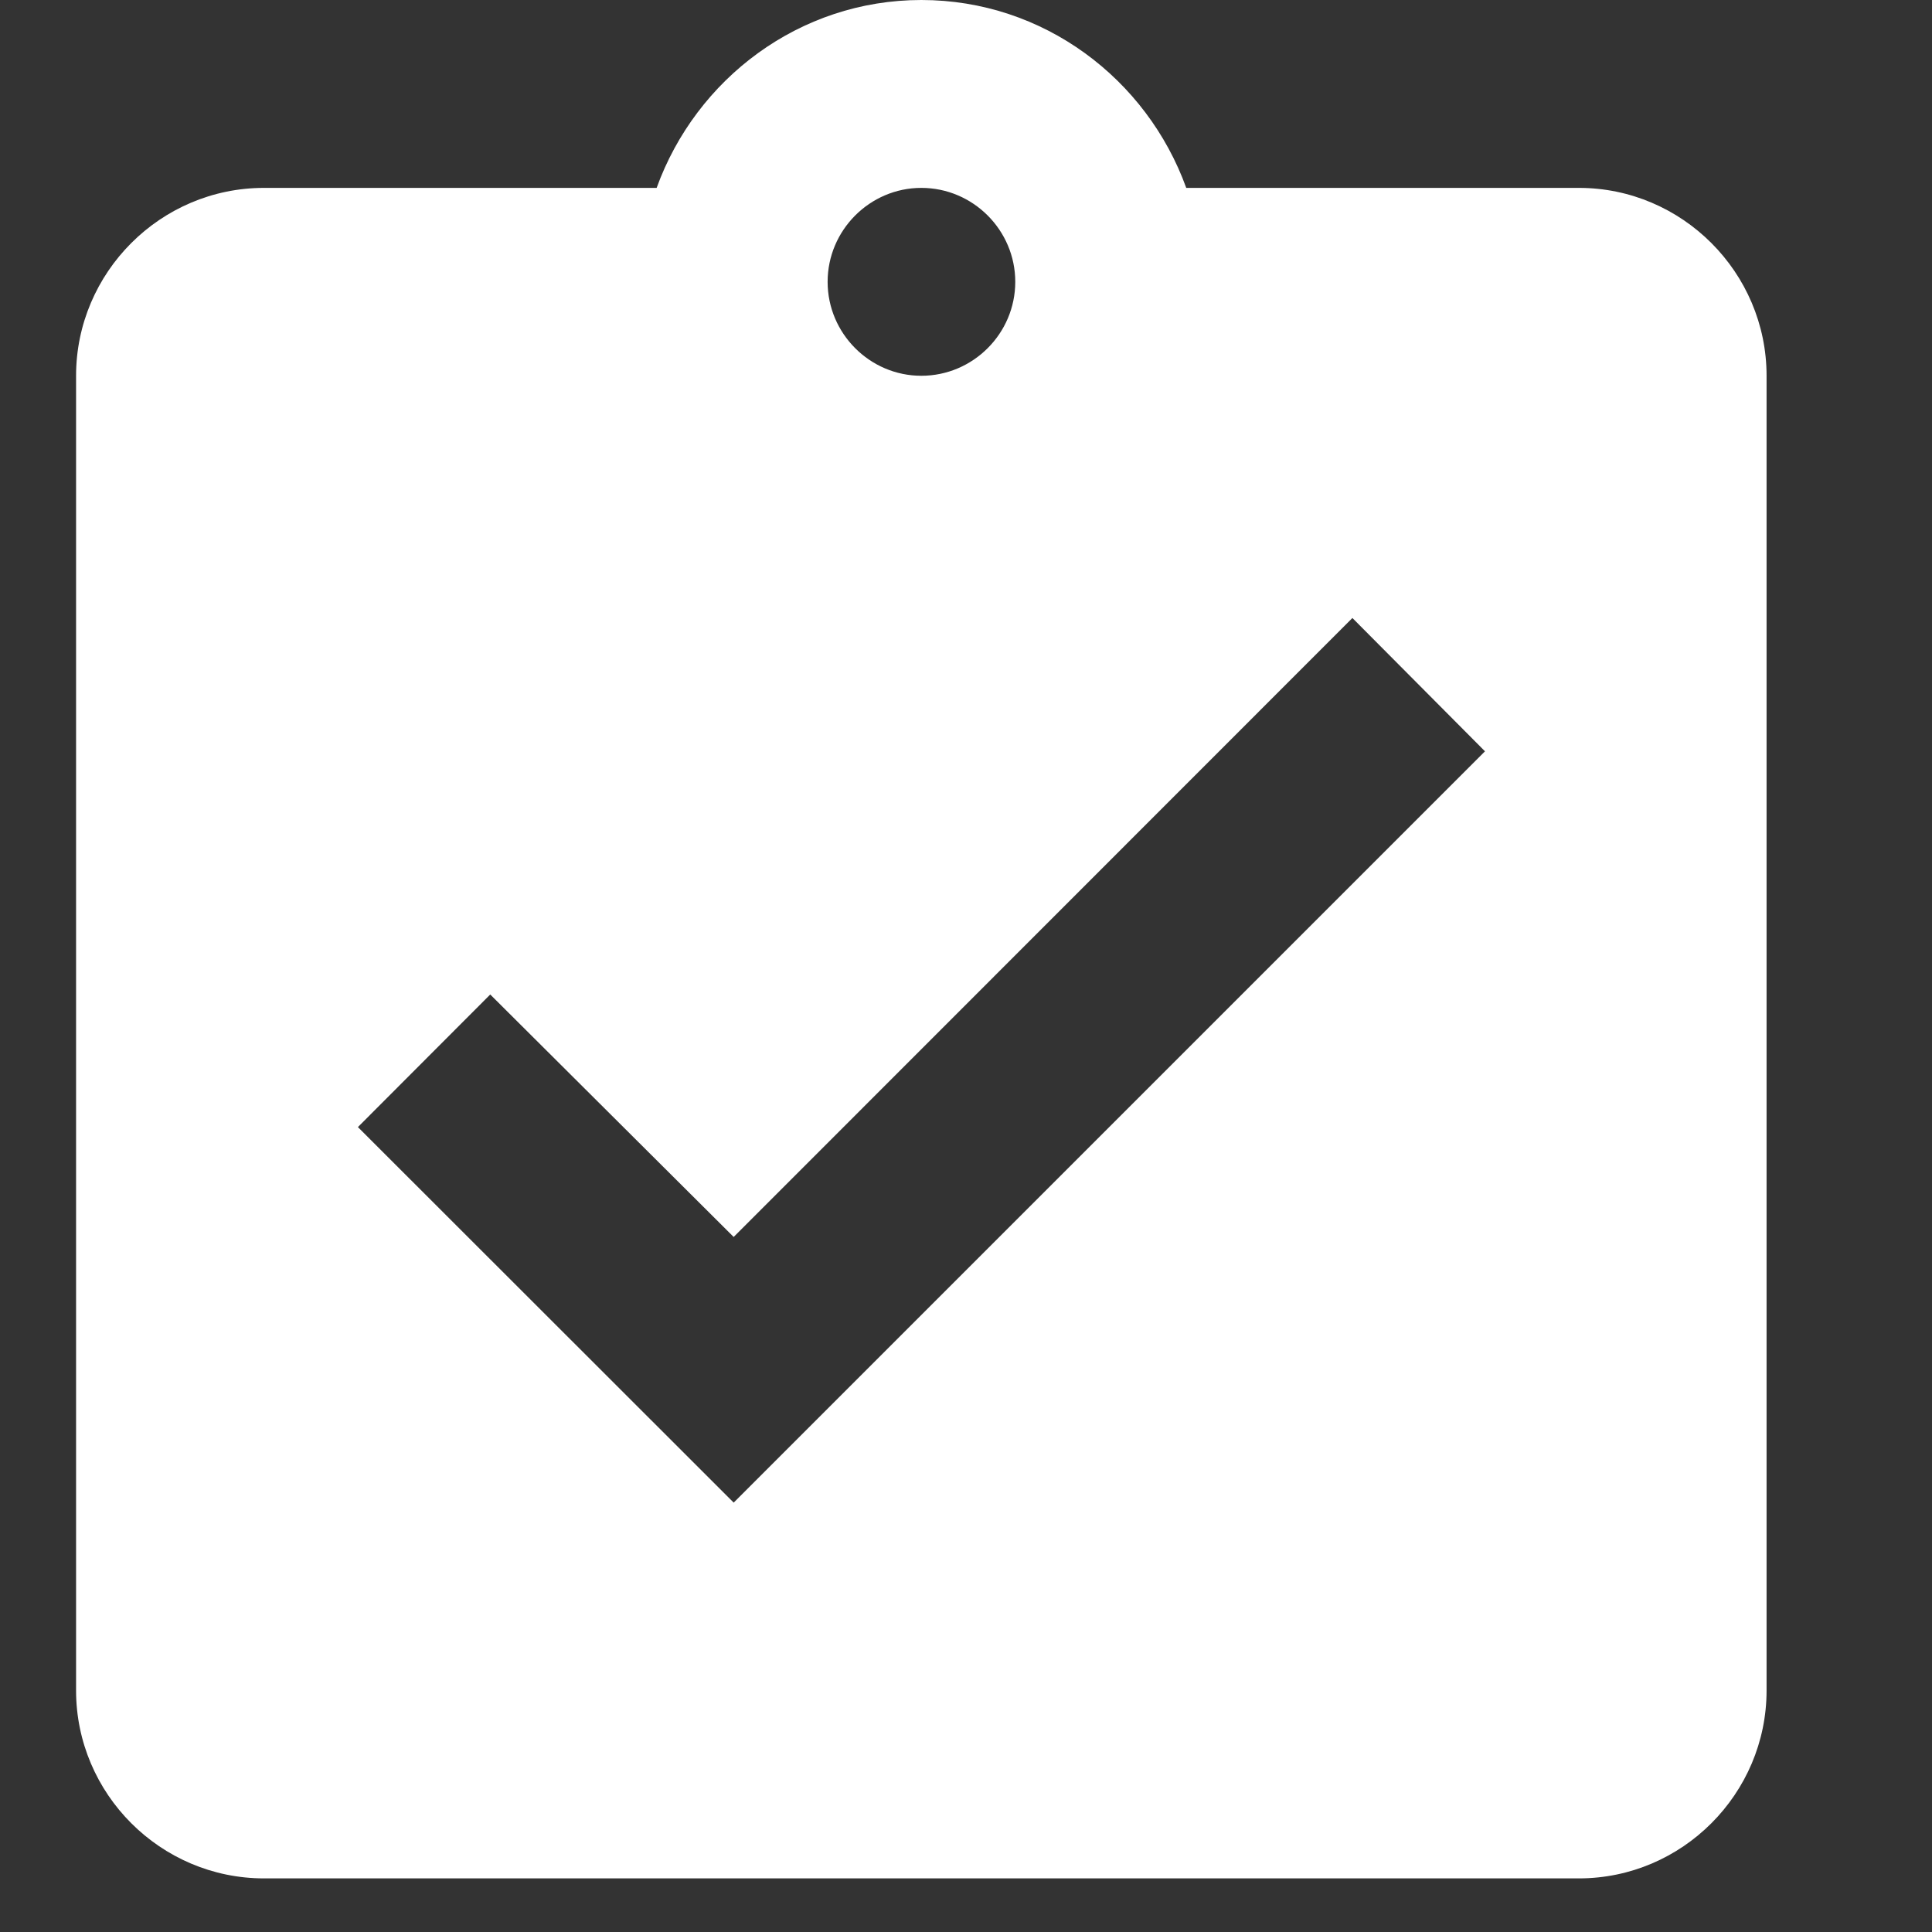 <svg width="8" height="8" viewBox="0 0 8 8" fill="none" xmlns="http://www.w3.org/2000/svg">
<rect x="0" y="0" width="8" height="8" fill="#333333" stroke="none"/>
<path d="M6.538 0.778H4.912C4.749 0.327 4.321 0 3.815 0C3.31 0 2.882 0.327 2.719 0.778H1.093C0.665 0.778 0.315 1.128 0.315 1.556V7C0.315 7.428 0.665 7.778 1.093 7.778H6.538C6.965 7.778 7.315 7.428 7.315 7V1.556C7.315 1.128 6.965 0.778 6.538 0.778ZM3.815 0.778C4.029 0.778 4.204 0.953 4.204 1.167C4.204 1.381 4.029 1.556 3.815 1.556C3.602 1.556 3.427 1.381 3.427 1.167C3.427 0.953 3.602 0.778 3.815 0.778ZM3.038 6.222L1.482 4.667L2.03 4.118L3.038 5.122L5.6 2.559L6.149 3.111L3.038 6.222Z" fill="white"/>
</svg>
